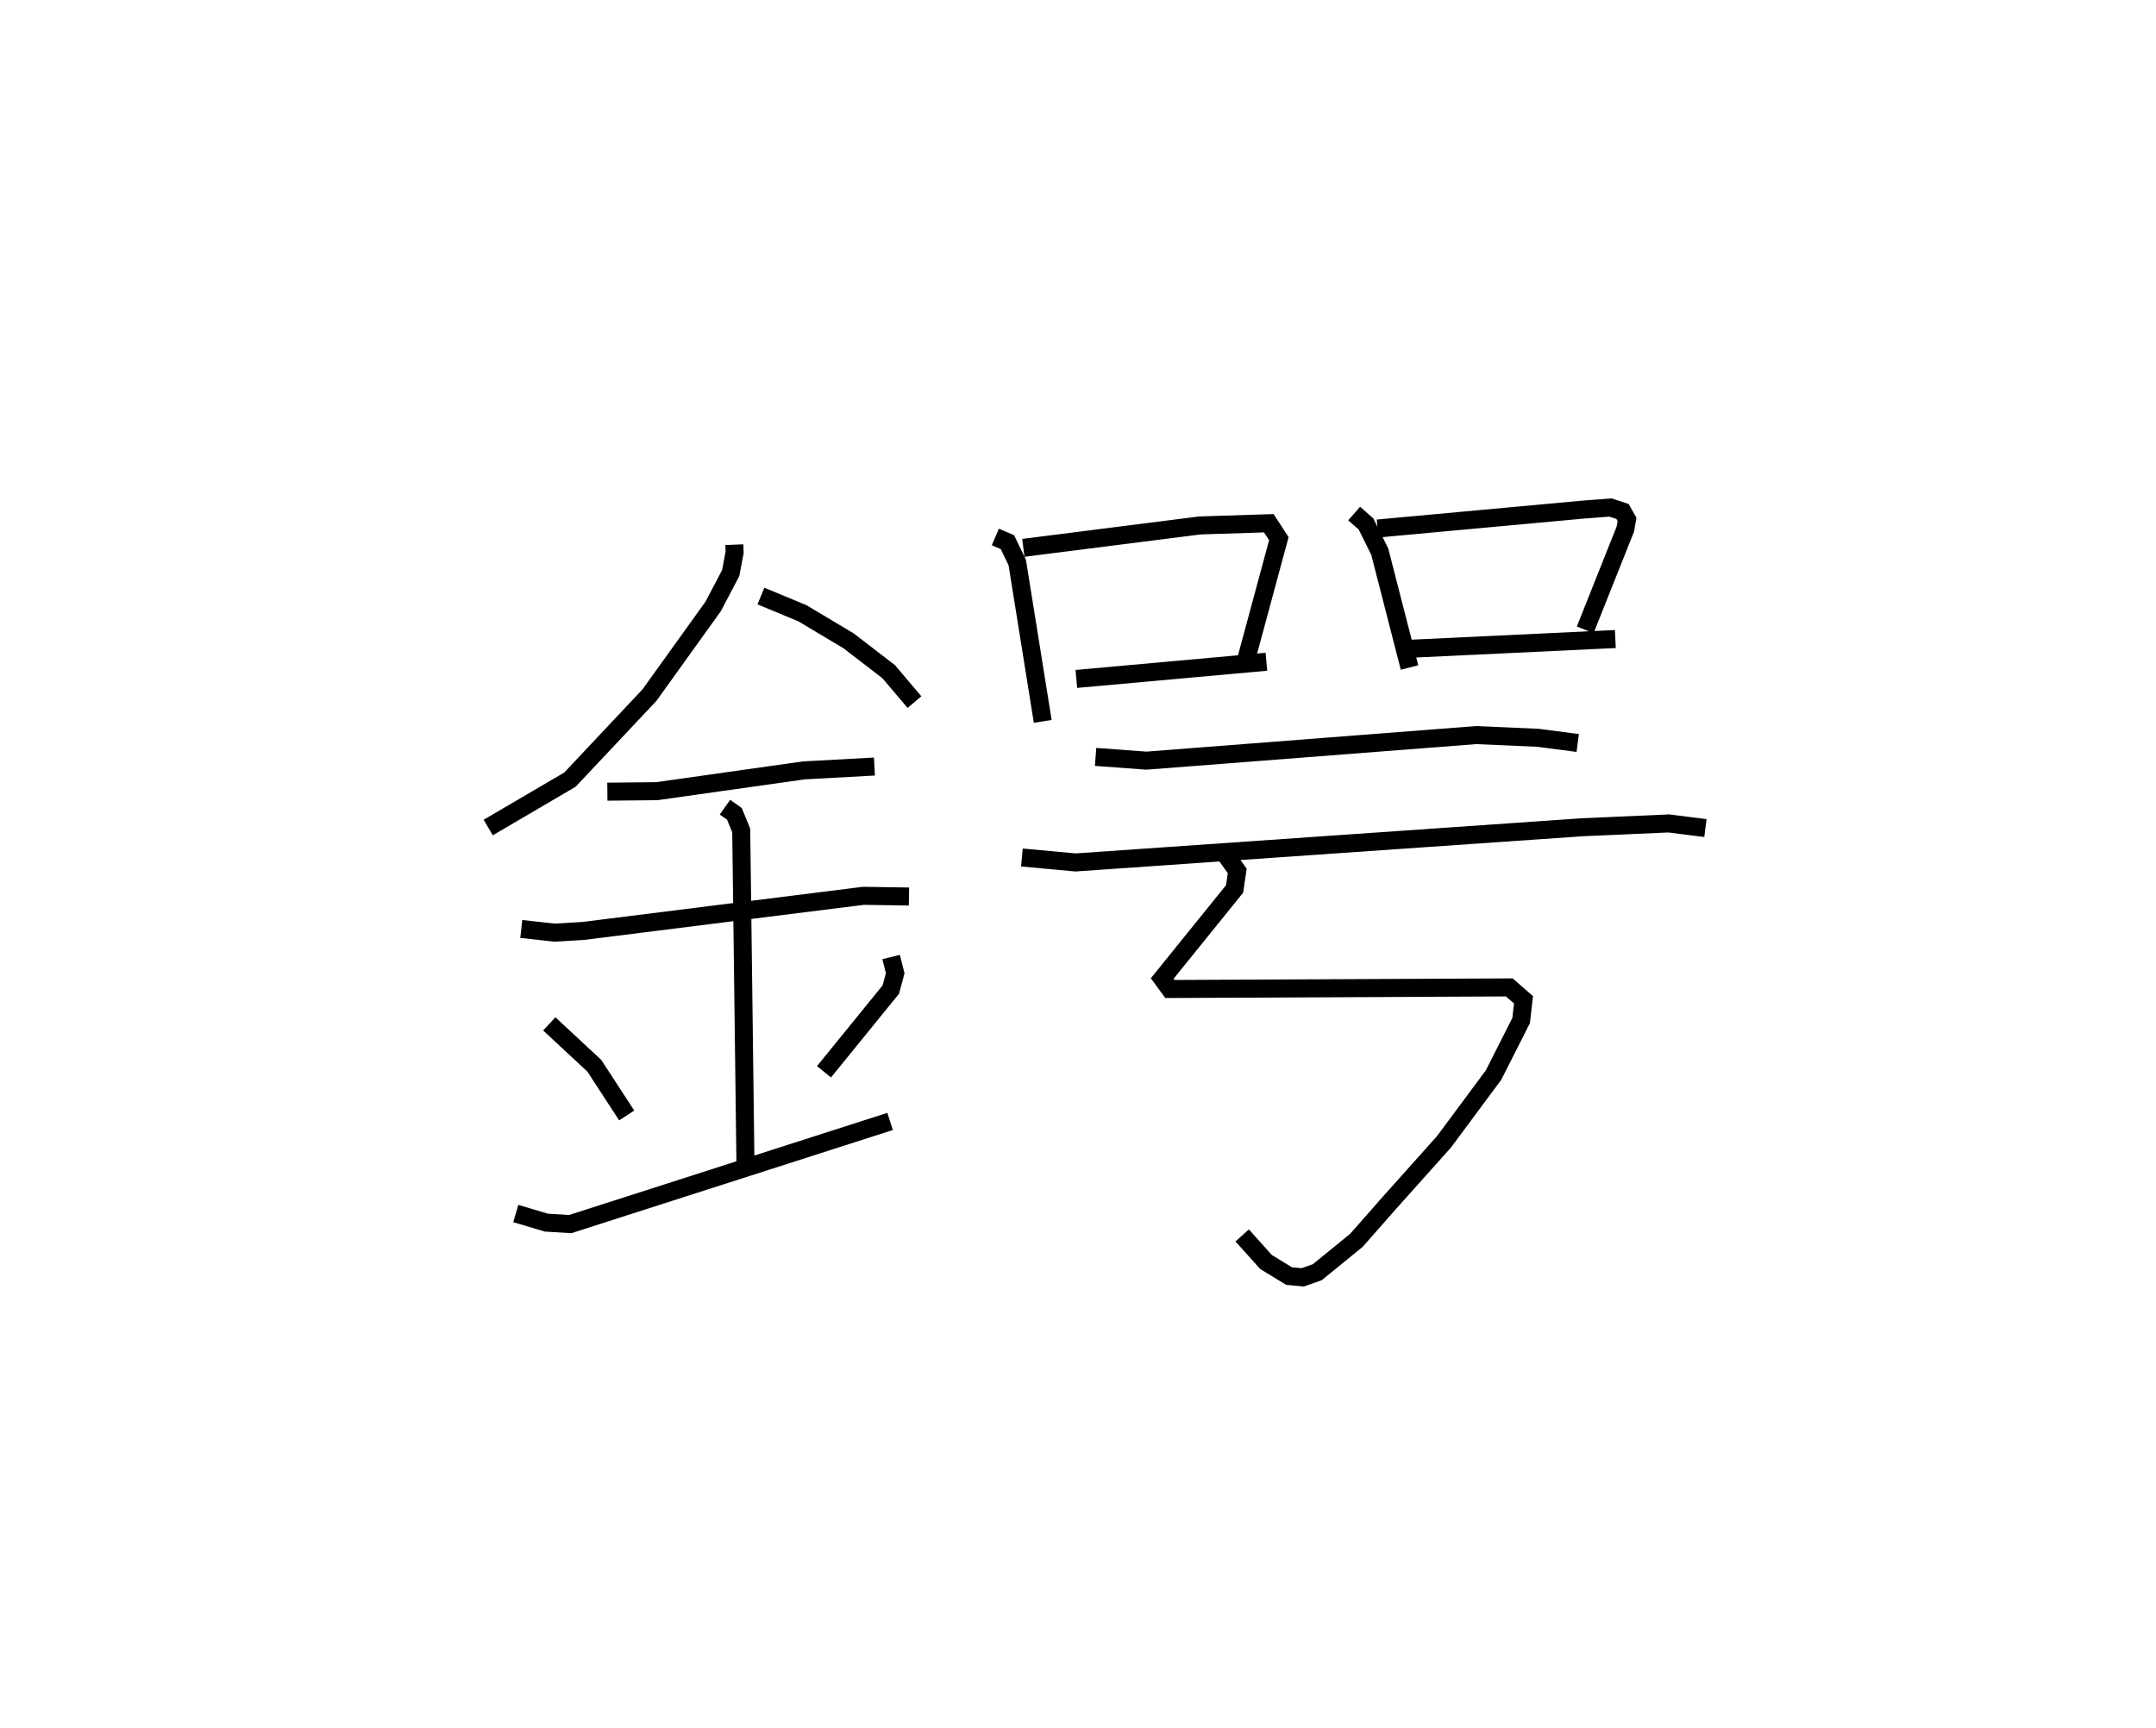 <?xml version="1.0" encoding="utf-8" ?>
<svg baseProfile="full" height="95.884" version="1.1" width="119.63" xmlns="http://www.w3.org/2000/svg" xmlns:ev="http://www.w3.org/2001/xml-events" xmlns:xlink="http://www.w3.org/1999/xlink"><defs /><rect fill="white" height="95.884" width="119.63" x="0" y="0" /><path d="M25,25 m0.0,0.0 m15.746,5.227 l0.017,0.422 -0.218,1.152 l-0.973,1.852 -3.54,4.928 l-4.409,4.685 -4.534,2.658 m15.132,-12.847 l2.301,0.955 2.568,1.534 l2.222,1.71 1.429,1.687 m-17.041,4.97 l2.743,-0.027 8.163,-1.154 l3.913,-0.214 m-19.595,9.014 l1.844,0.205 1.593,-0.095 l15.545,-1.949 2.529,0.039 m-10.209,-4.959 l0.524,0.372 0.378,0.92 l0.236,18.624 m-10.886,-7.89 l2.5,2.327 1.795,2.756 m14.673,-8.793 l0.225,0.902 -0.242,0.904 l-3.708,4.563 m-17.102,7.866 l1.706,0.507 1.312,0.08 l17.751,-5.697 m5.841,-32.436 l0.669,0.287 0.546,1.133 l1.414,8.815 m-1.077,-9.63 l9.791,-1.243 3.828,-0.123 l0.559,0.855 -1.794,6.639 m-9.442,1.146 l10.545,-0.953 m4.869,-8.225 l0.658,0.577 0.764,1.541 l1.65,6.426 m-1.771,-7.713 l11.404,-1.05 1.516,-0.116 l0.671,0.22 0.249,0.441 l-0.093,0.537 -2.227,5.59 m-9.751,1.053 l11.423,-0.542 m-28.839,6.541 l2.819,0.208 18.298,-1.419 l3.433,0.151 2.202,0.288 m-30.841,6.354 l2.975,0.275 28.1,-1.952 l4.819,-0.213 2.033,0.258 m-26.721,1.337 l0.743,1.044 -0.147,0.995 l-4.017,4.973 0.424,0.581 l18.836,-0.088 0.788,0.689 l-0.132,1.149 -1.53,3.025 l-2.752,3.708 -3.046,3.405 l-1.811,2.059 -2.171,1.77 l-0.805,0.284 -0.763,-0.07 l-1.276,-0.78 -1.325,-1.475 " fill="none" stroke="black" stroke-width="1" /></svg>